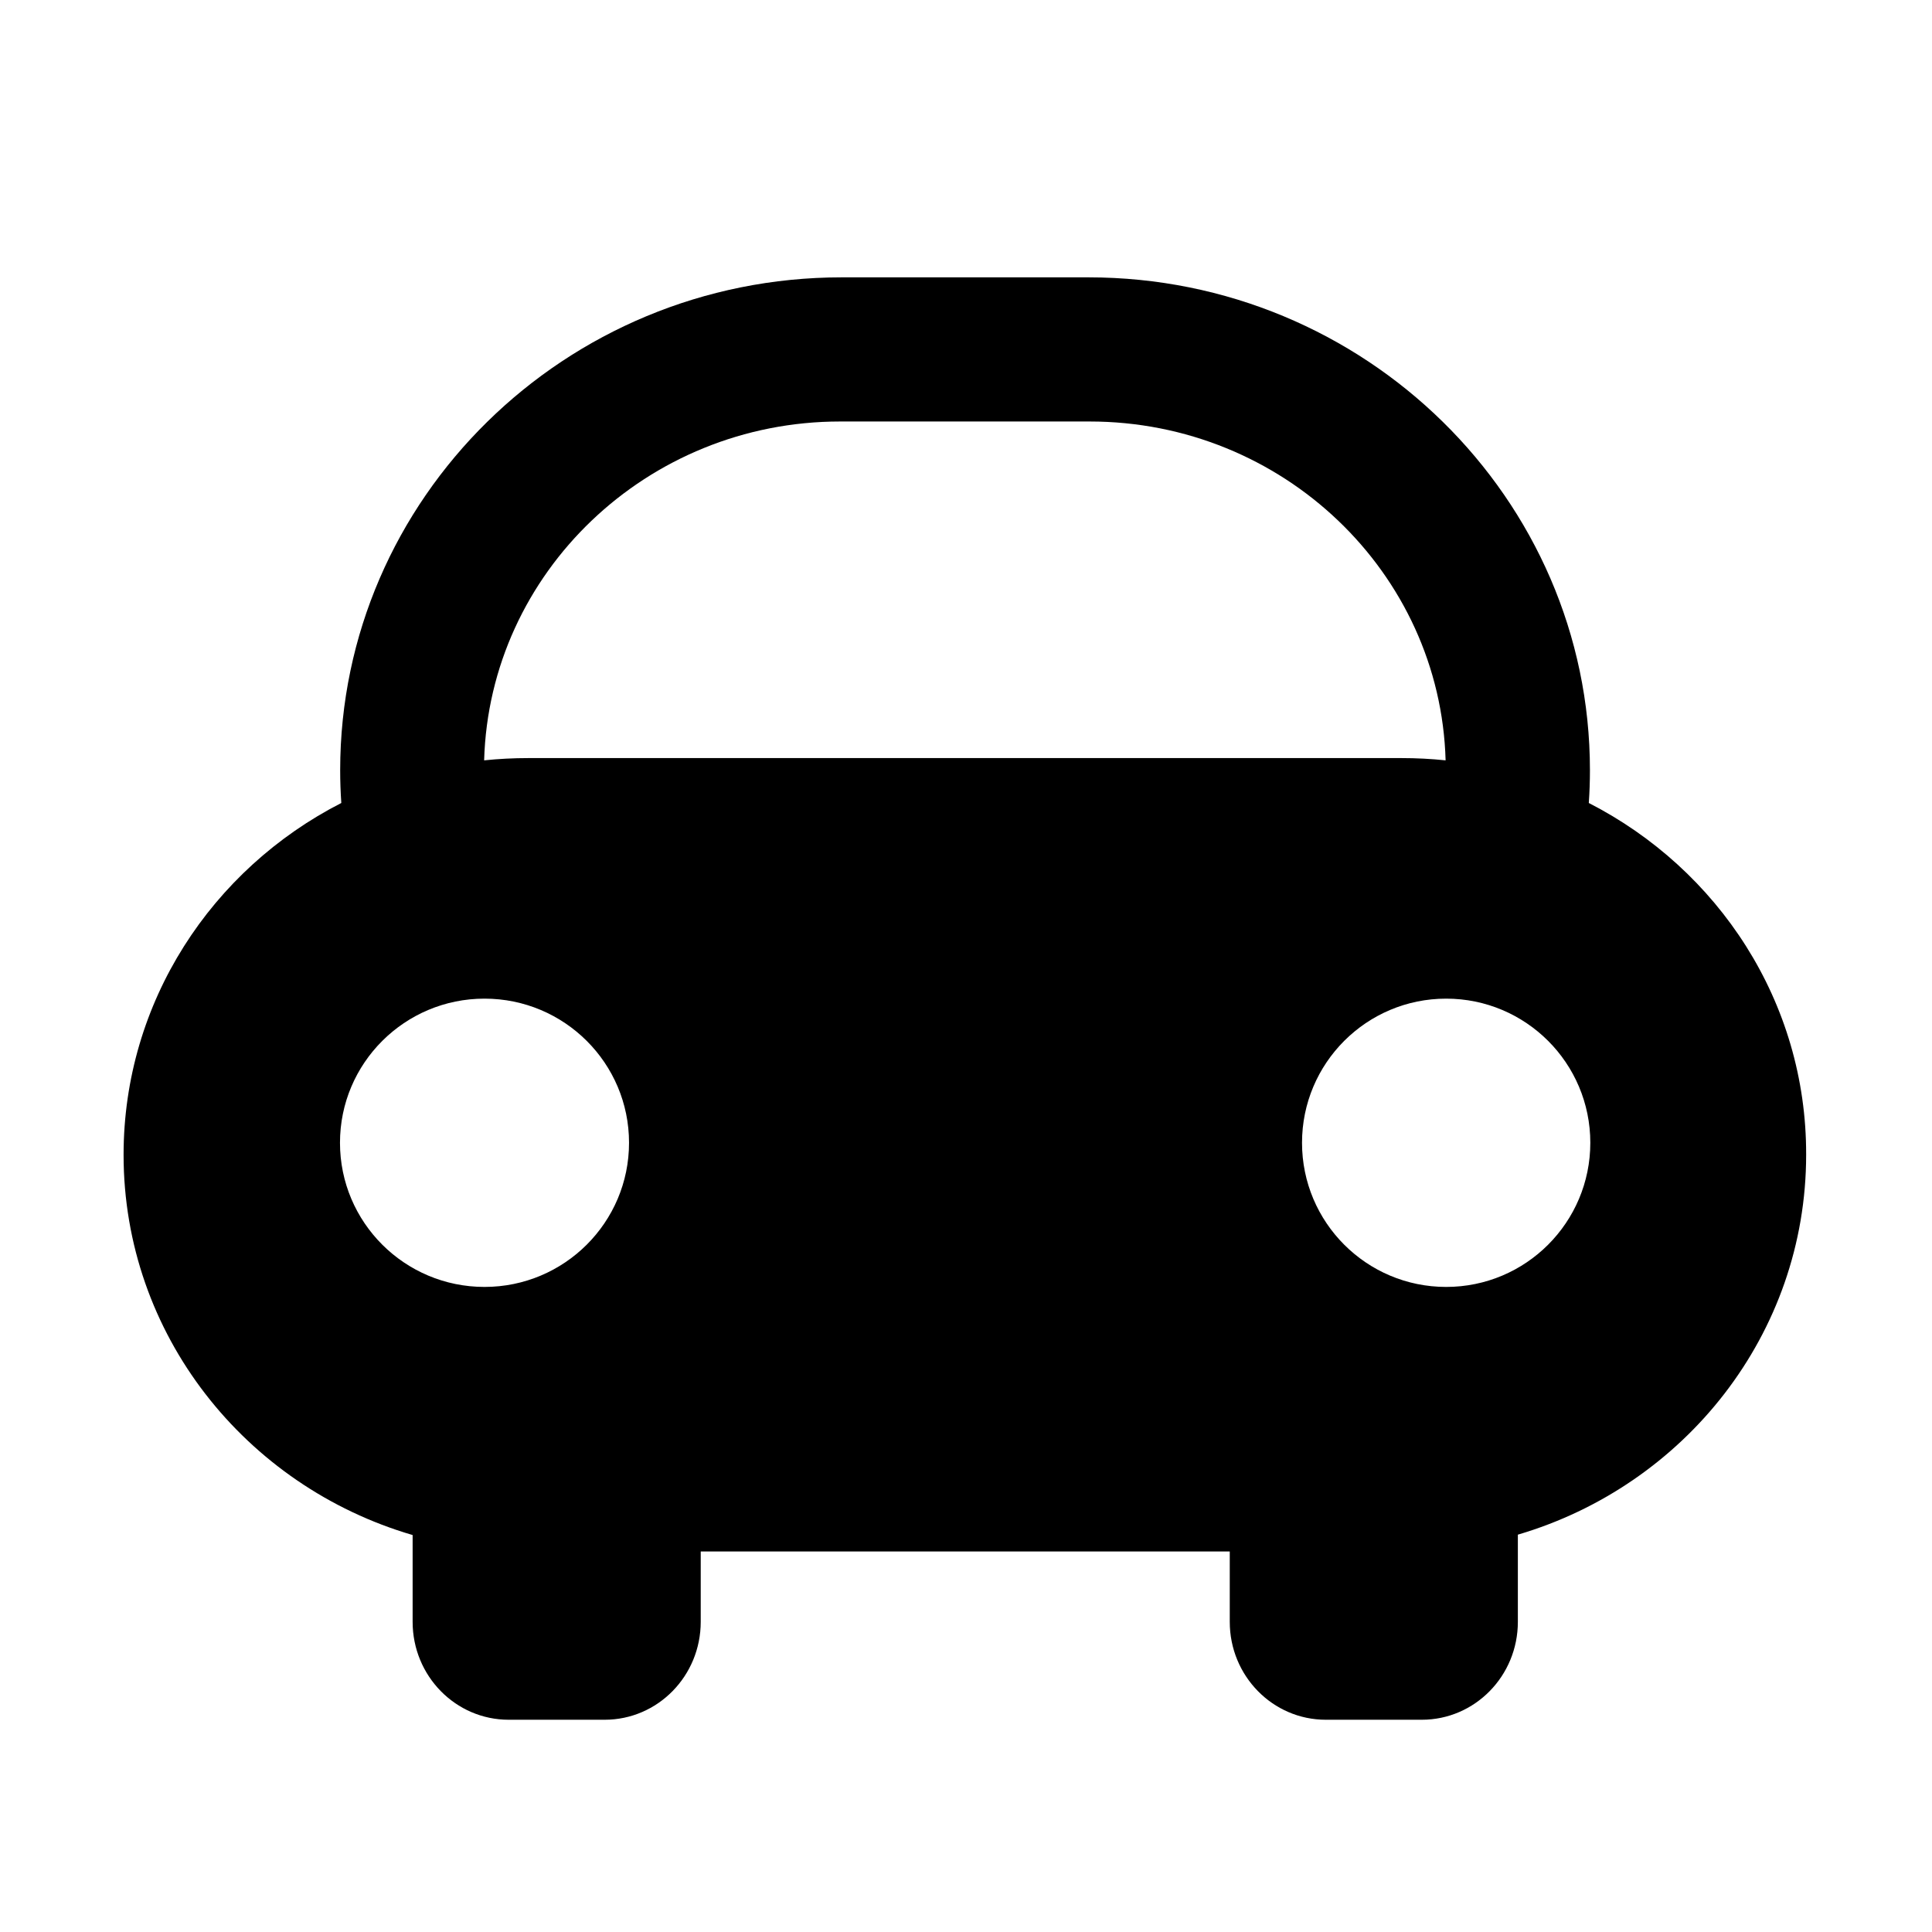 <?xml version="1.0" standalone="no"?><!DOCTYPE svg PUBLIC "-//W3C//DTD SVG 1.1//EN" "http://www.w3.org/Graphics/SVG/1.1/DTD/svg11.dtd"><svg t="1517384318330" class="icon" style="" viewBox="0 0 1024 1024" version="1.1" xmlns="http://www.w3.org/2000/svg" p-id="8221" xmlns:xlink="http://www.w3.org/1999/xlink" width="200" height="200"><defs><style type="text/css"></style></defs><path d="M842.1 425.6c0.4-5.7 0.6-11.5 0.6-17.4 0-144-119.3-261.2-265.8-261.2H446.1c-146.6 0-265.8 117.2-265.8 261.2 0 5.8 0.2 11.6 0.6 17.4C112.3 460.7 65.5 531 65.5 612.1c0 95.2 64.6 175.6 153.2 201.5v46c0 28.7 22.8 51.9 50.9 51.9h50.9c28.1 0 50.9-23.2 50.9-51.9v-37.3h280.4v37.3c0 28.7 22.8 51.9 50.9 51.9h50.9c28.1 0 50.9-23.2 50.9-51.9v-46.2c88.4-26 152.8-106.3 152.8-201.4 0.2-81-46.6-151.3-115.2-186.4zM256.8 682.1c-42.3 0-76.6-34.2-76.6-76.4s34.3-76.4 76.6-76.4 76.6 34.2 76.6 76.4-34.3 76.4-76.6 76.4zM280 401.8c-7.9 0-15.7 0.4-23.4 1.2 2.8-99.5 86.4-179.6 188.7-179.6h132.2c102.4 0 185.9 80.1 188.7 179.6-7.7-0.8-15.5-1.2-23.3-1.2H280z m486.5 280.3c-42.2 0-76.4-34.2-76.4-76.4s34.2-76.4 76.4-76.4 76.4 34.2 76.4 76.4-34.2 76.4-76.4 76.4z" p-id="8222"></path></svg>